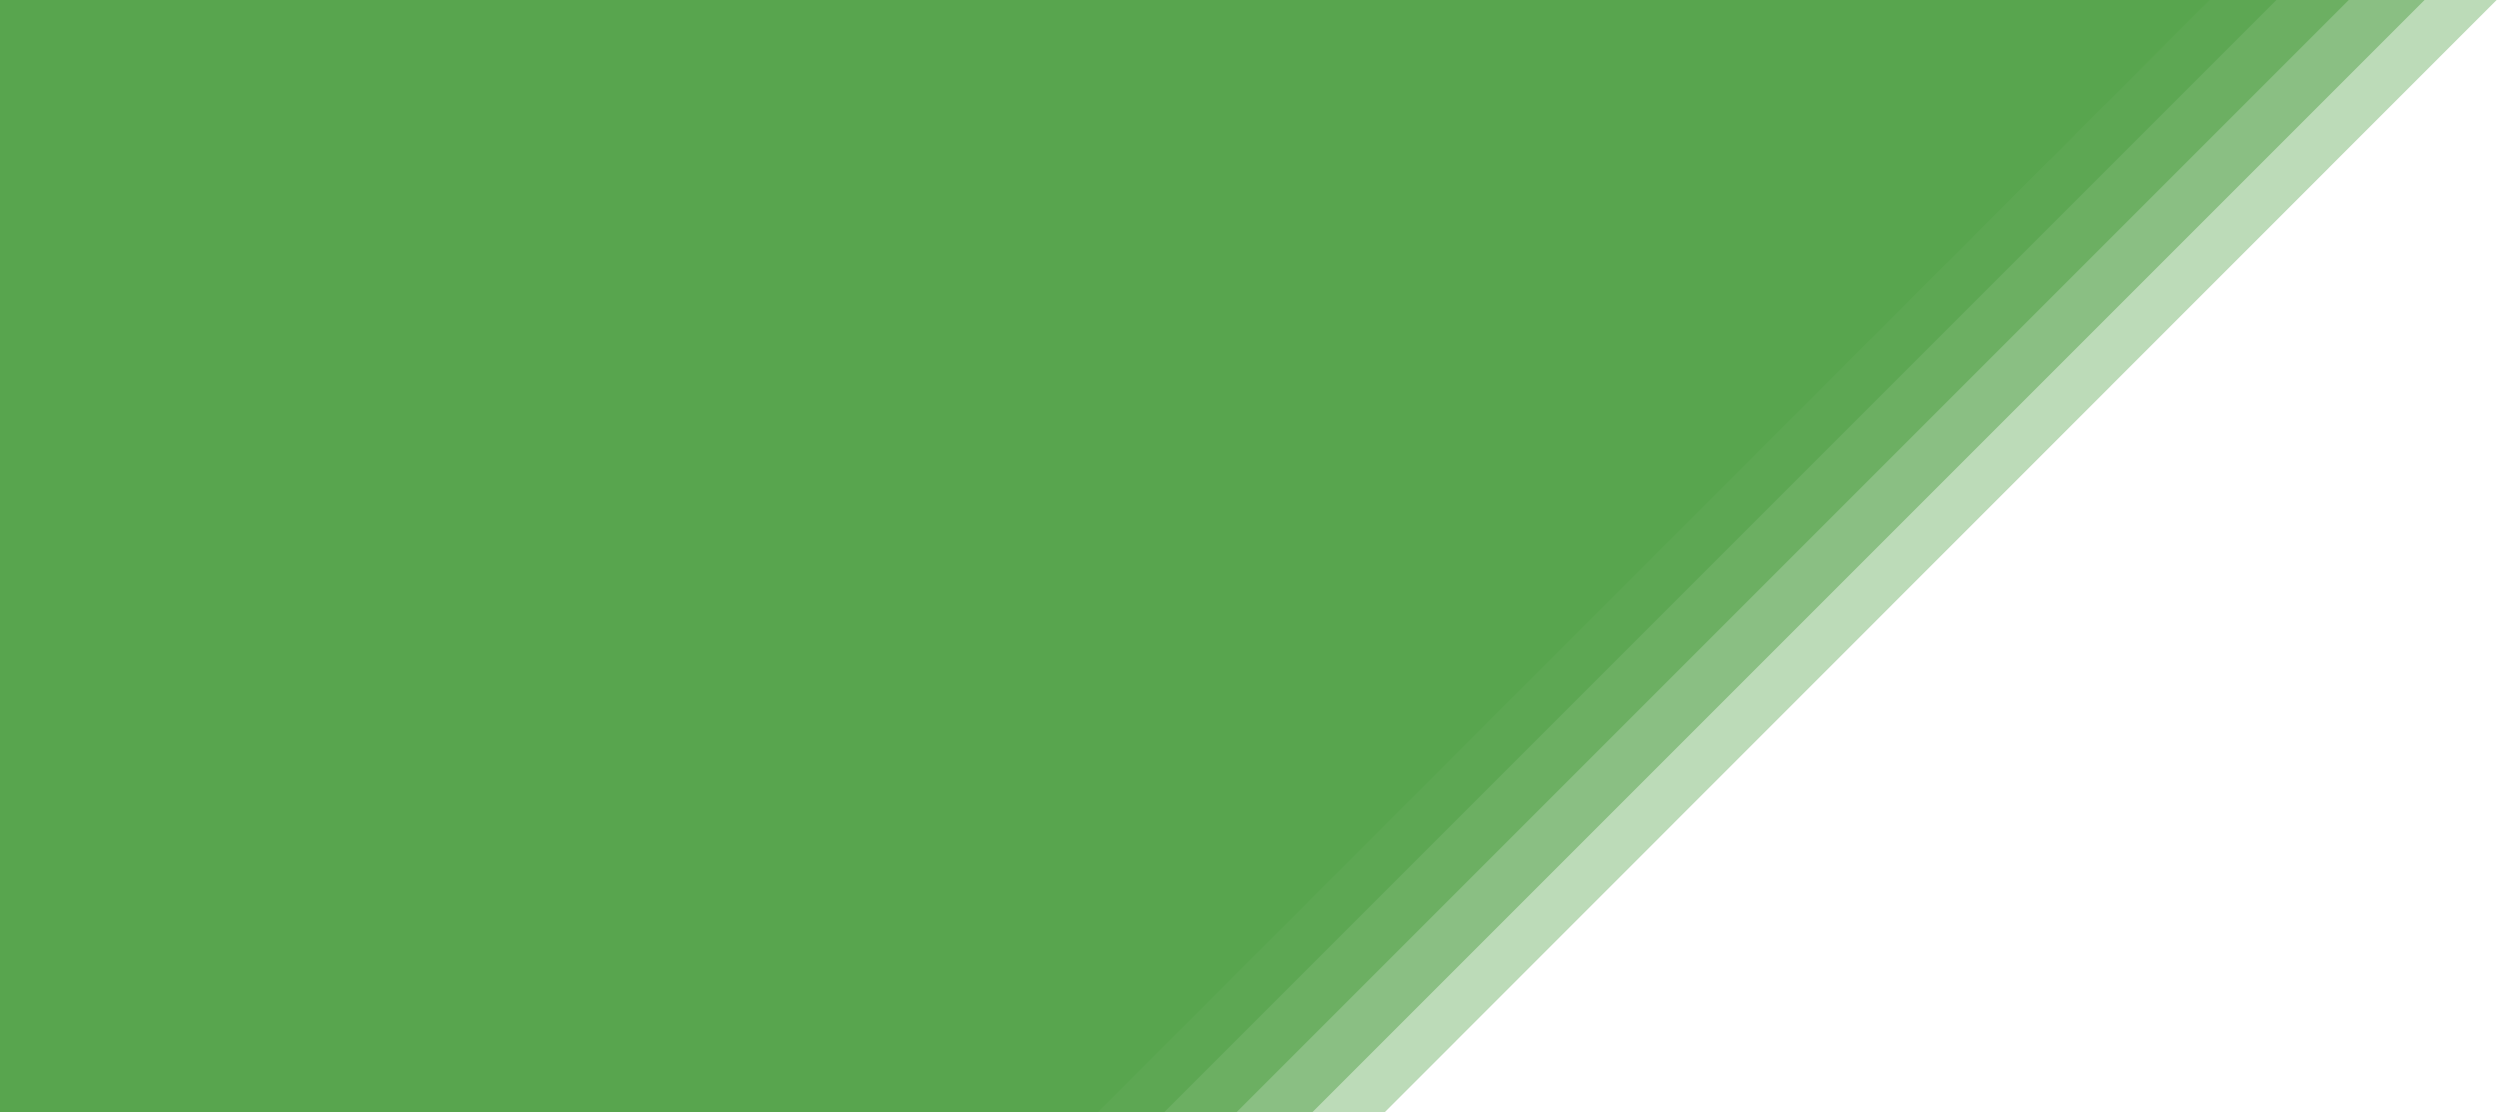 <?xml version="1.0" encoding="utf-8"?>
<!-- Generator: Adobe Illustrator 24.1.1, SVG Export Plug-In . SVG Version: 6.00 Build 0)  -->
<svg version="1.1" id="forma" xmlns="http://www.w3.org/2000/svg" xmlns:xlink="http://www.w3.org/1999/xlink" x="0px" y="0px"
	 viewBox="0 0 738.9 328.8" style="enable-background:new 0 0 738.9 328.8;" xml:space="preserve">
<style type="text/css">
	.st0{opacity:0.4;fill:#58A54E;}
	.st1{opacity:0.5;fill:#58A54E;}
	.st2{opacity:0.6;fill:#58A54E;}
	.st3{opacity:0.7;fill:#58A54E;}
	.st4{fill:#58A54E;}
</style>
<polygon id="_x31_" class="st0" points="737.9,0 409.2,328.8 83.8,328.8 83.8,0 "/>
<polygon id="_x32_" class="st1" points="716.6,0 387.8,328.8 62.4,328.8 62.4,0 "/>
<polygon id="_x33_" class="st2" points="694.2,0 365.4,328.8 40.1,328.8 40.1,0 "/>
<polygon id="_x34_" class="st3" points="672.8,0 344,328.8 18.7,328.8 18.7,0 "/>
<polygon id="_x35_" class="st4" points="653.1,0 324.4,328.8 -1,328.8 -1,0 "/>
</svg>
